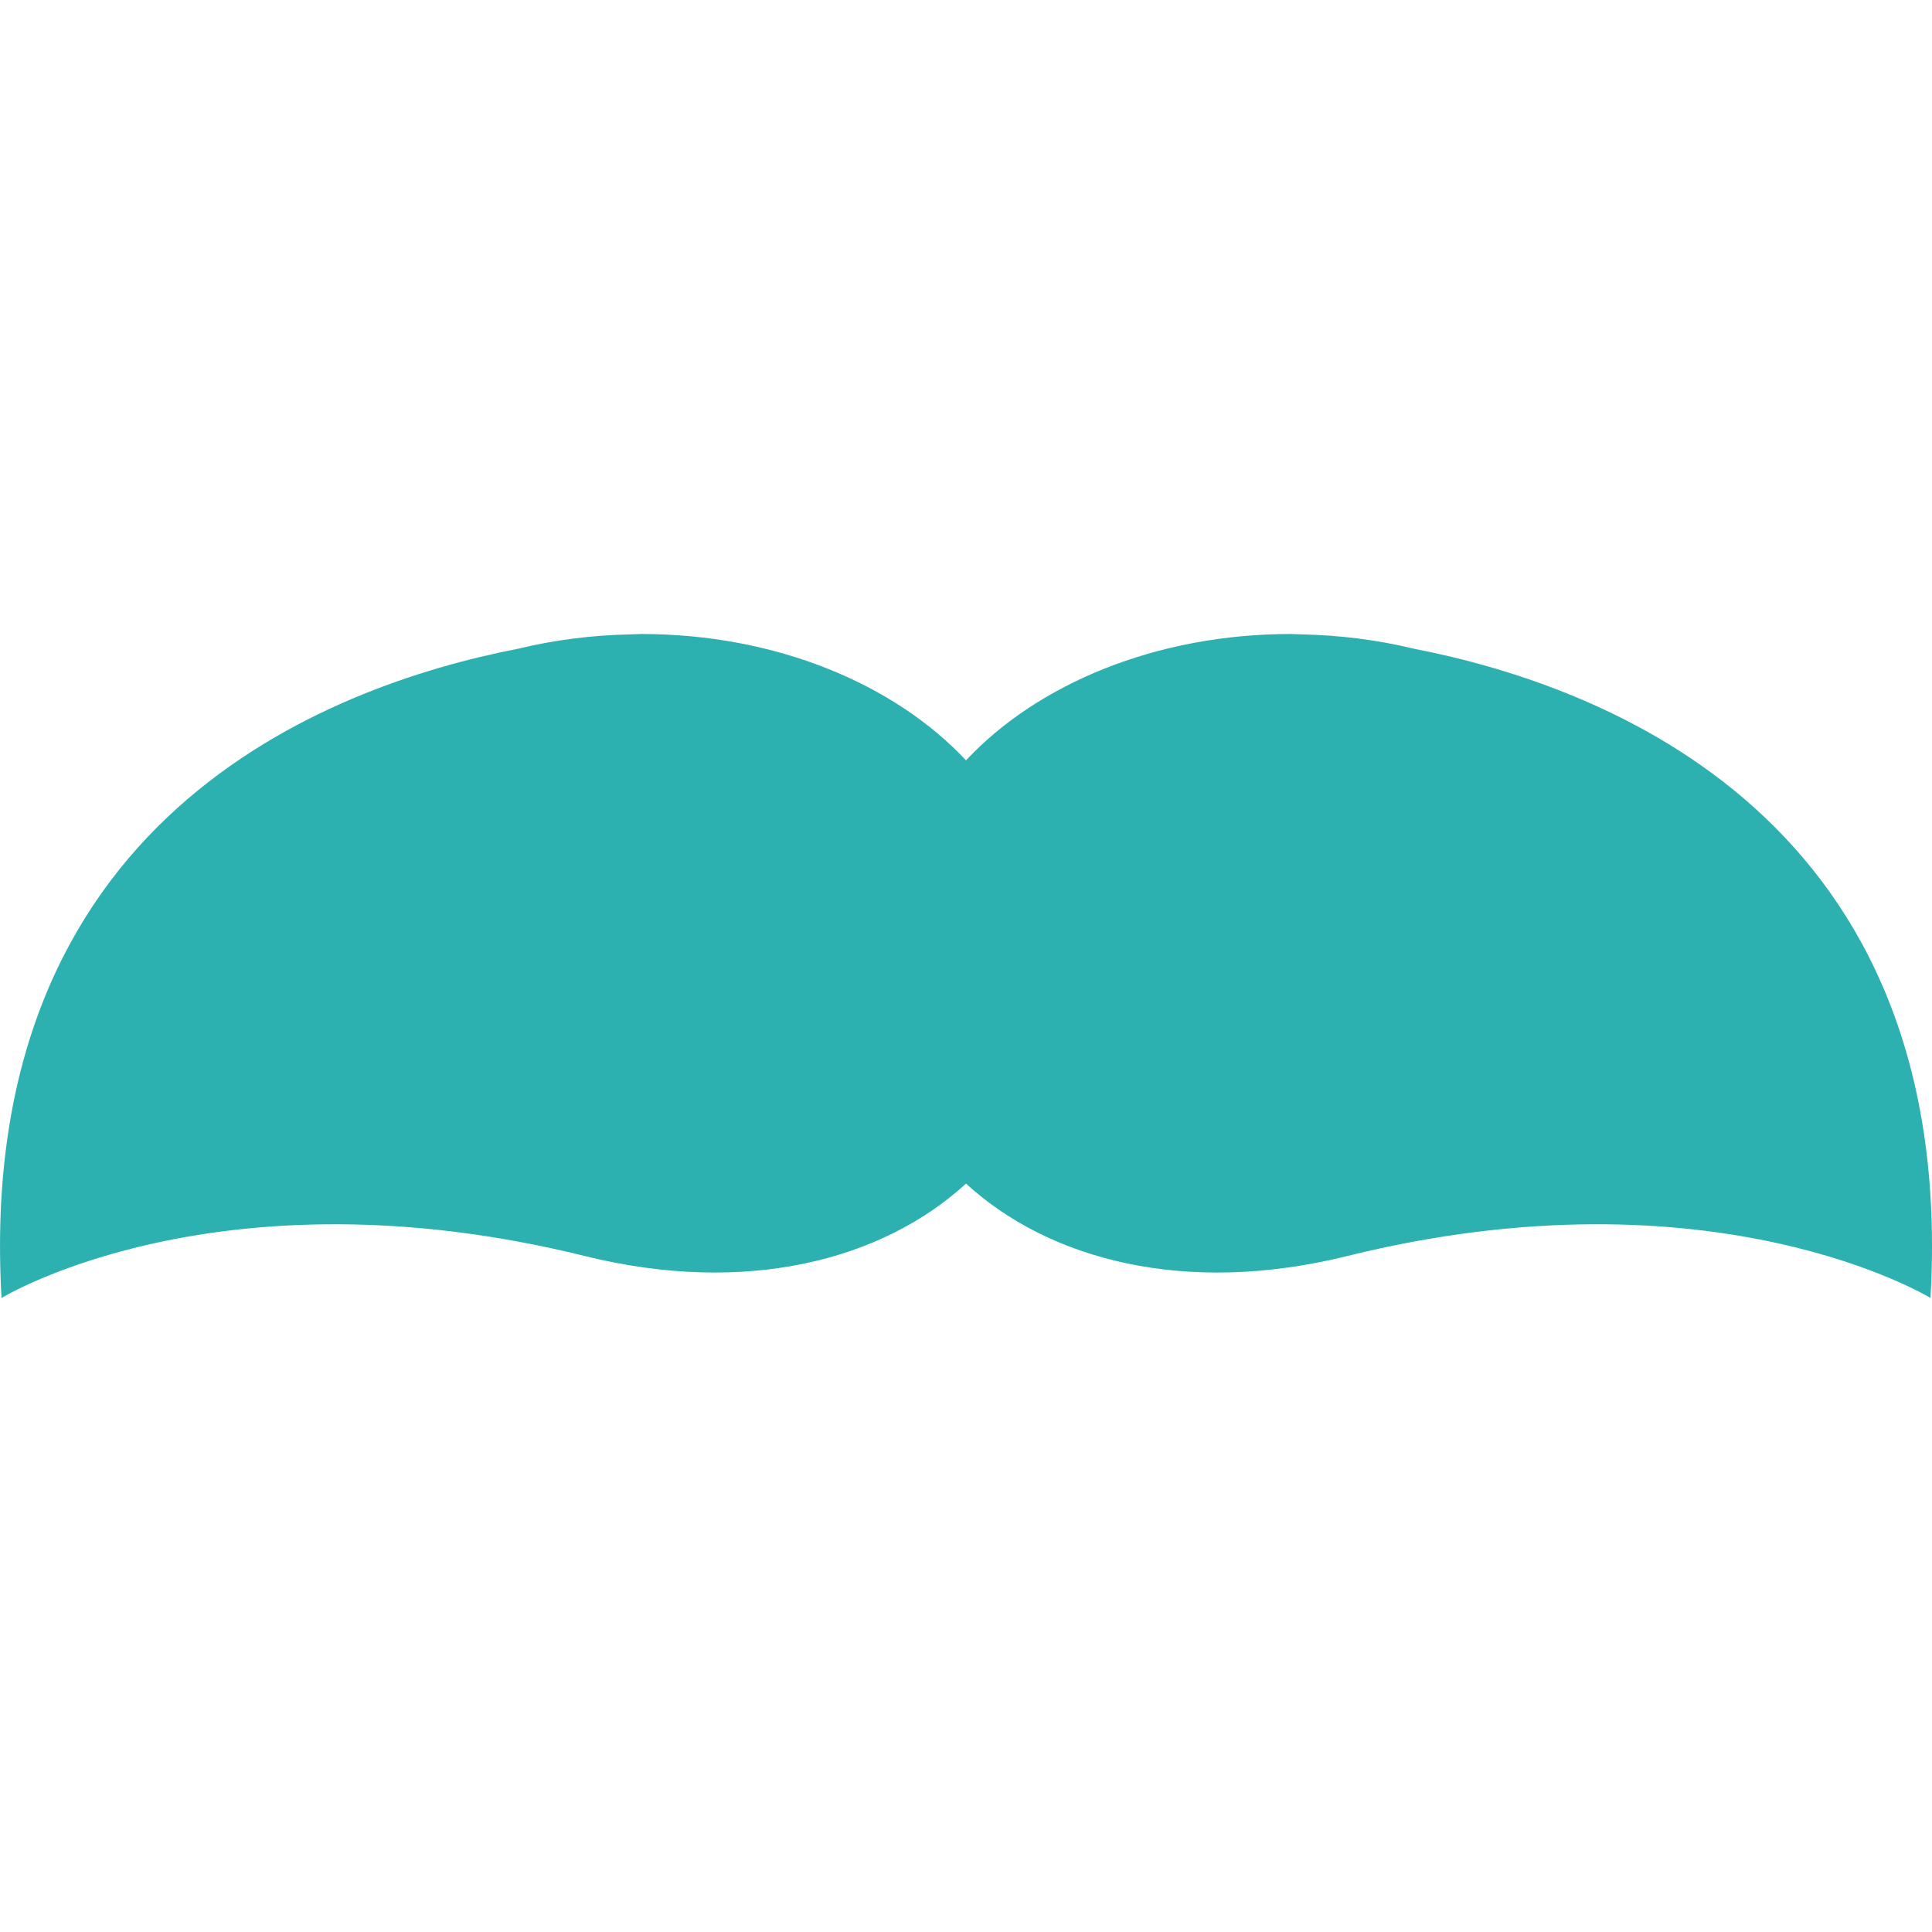 <?xml version="1.0" encoding="iso-8859-1"?>
<!-- Generator: Adobe Illustrator 16.0.0, SVG Export Plug-In . SVG Version: 6.00 Build 0)  -->
<!DOCTYPE svg PUBLIC "-//W3C//DTD SVG 1.1//EN" "http://www.w3.org/Graphics/SVG/1.1/DTD/svg11.dtd">
<svg xmlns="http://www.w3.org/2000/svg" xmlns:xlink="http://www.w3.org/1999/xlink" version="1.1" id="Capa_1" x="0px" y="0px" width="512px" height="512px" viewBox="0 0 61.76 61.76" style="enable-background:new 0 0 61.76 61.76;" xml:space="preserve">
<g>
	<g>
		<path d="M18.698,40.152c5.16,1.277,9.513,0.129,12.182-2.316c2.67,2.445,7.024,3.594,12.183,2.316    c11.731-2.905,18.649,1.341,18.649,1.341c0.875-15.277-10.339-19.558-16.522-20.757c-1.135-0.276-2.338-0.431-3.589-0.457    c-0.216-0.01-0.344-0.012-0.344-0.012c-4.301,0-8.096,1.6-10.377,4.039c-2.281-2.439-6.076-4.039-10.377-4.039    c0,0-0.129,0.002-0.344,0.012c-1.25,0.025-2.454,0.182-3.588,0.457c-6.183,1.2-17.398,5.479-16.522,20.757    C0.048,41.493,6.966,37.248,18.698,40.152z" fill="#2db1b0"/>
	</g>
</g>
<g>
</g>
<g>
</g>
<g>
</g>
<g>
</g>
<g>
</g>
<g>
</g>
<g>
</g>
<g>
</g>
<g>
</g>
<g>
</g>
<g>
</g>
<g>
</g>
<g>
</g>
<g>
</g>
<g>
</g>
</svg>
